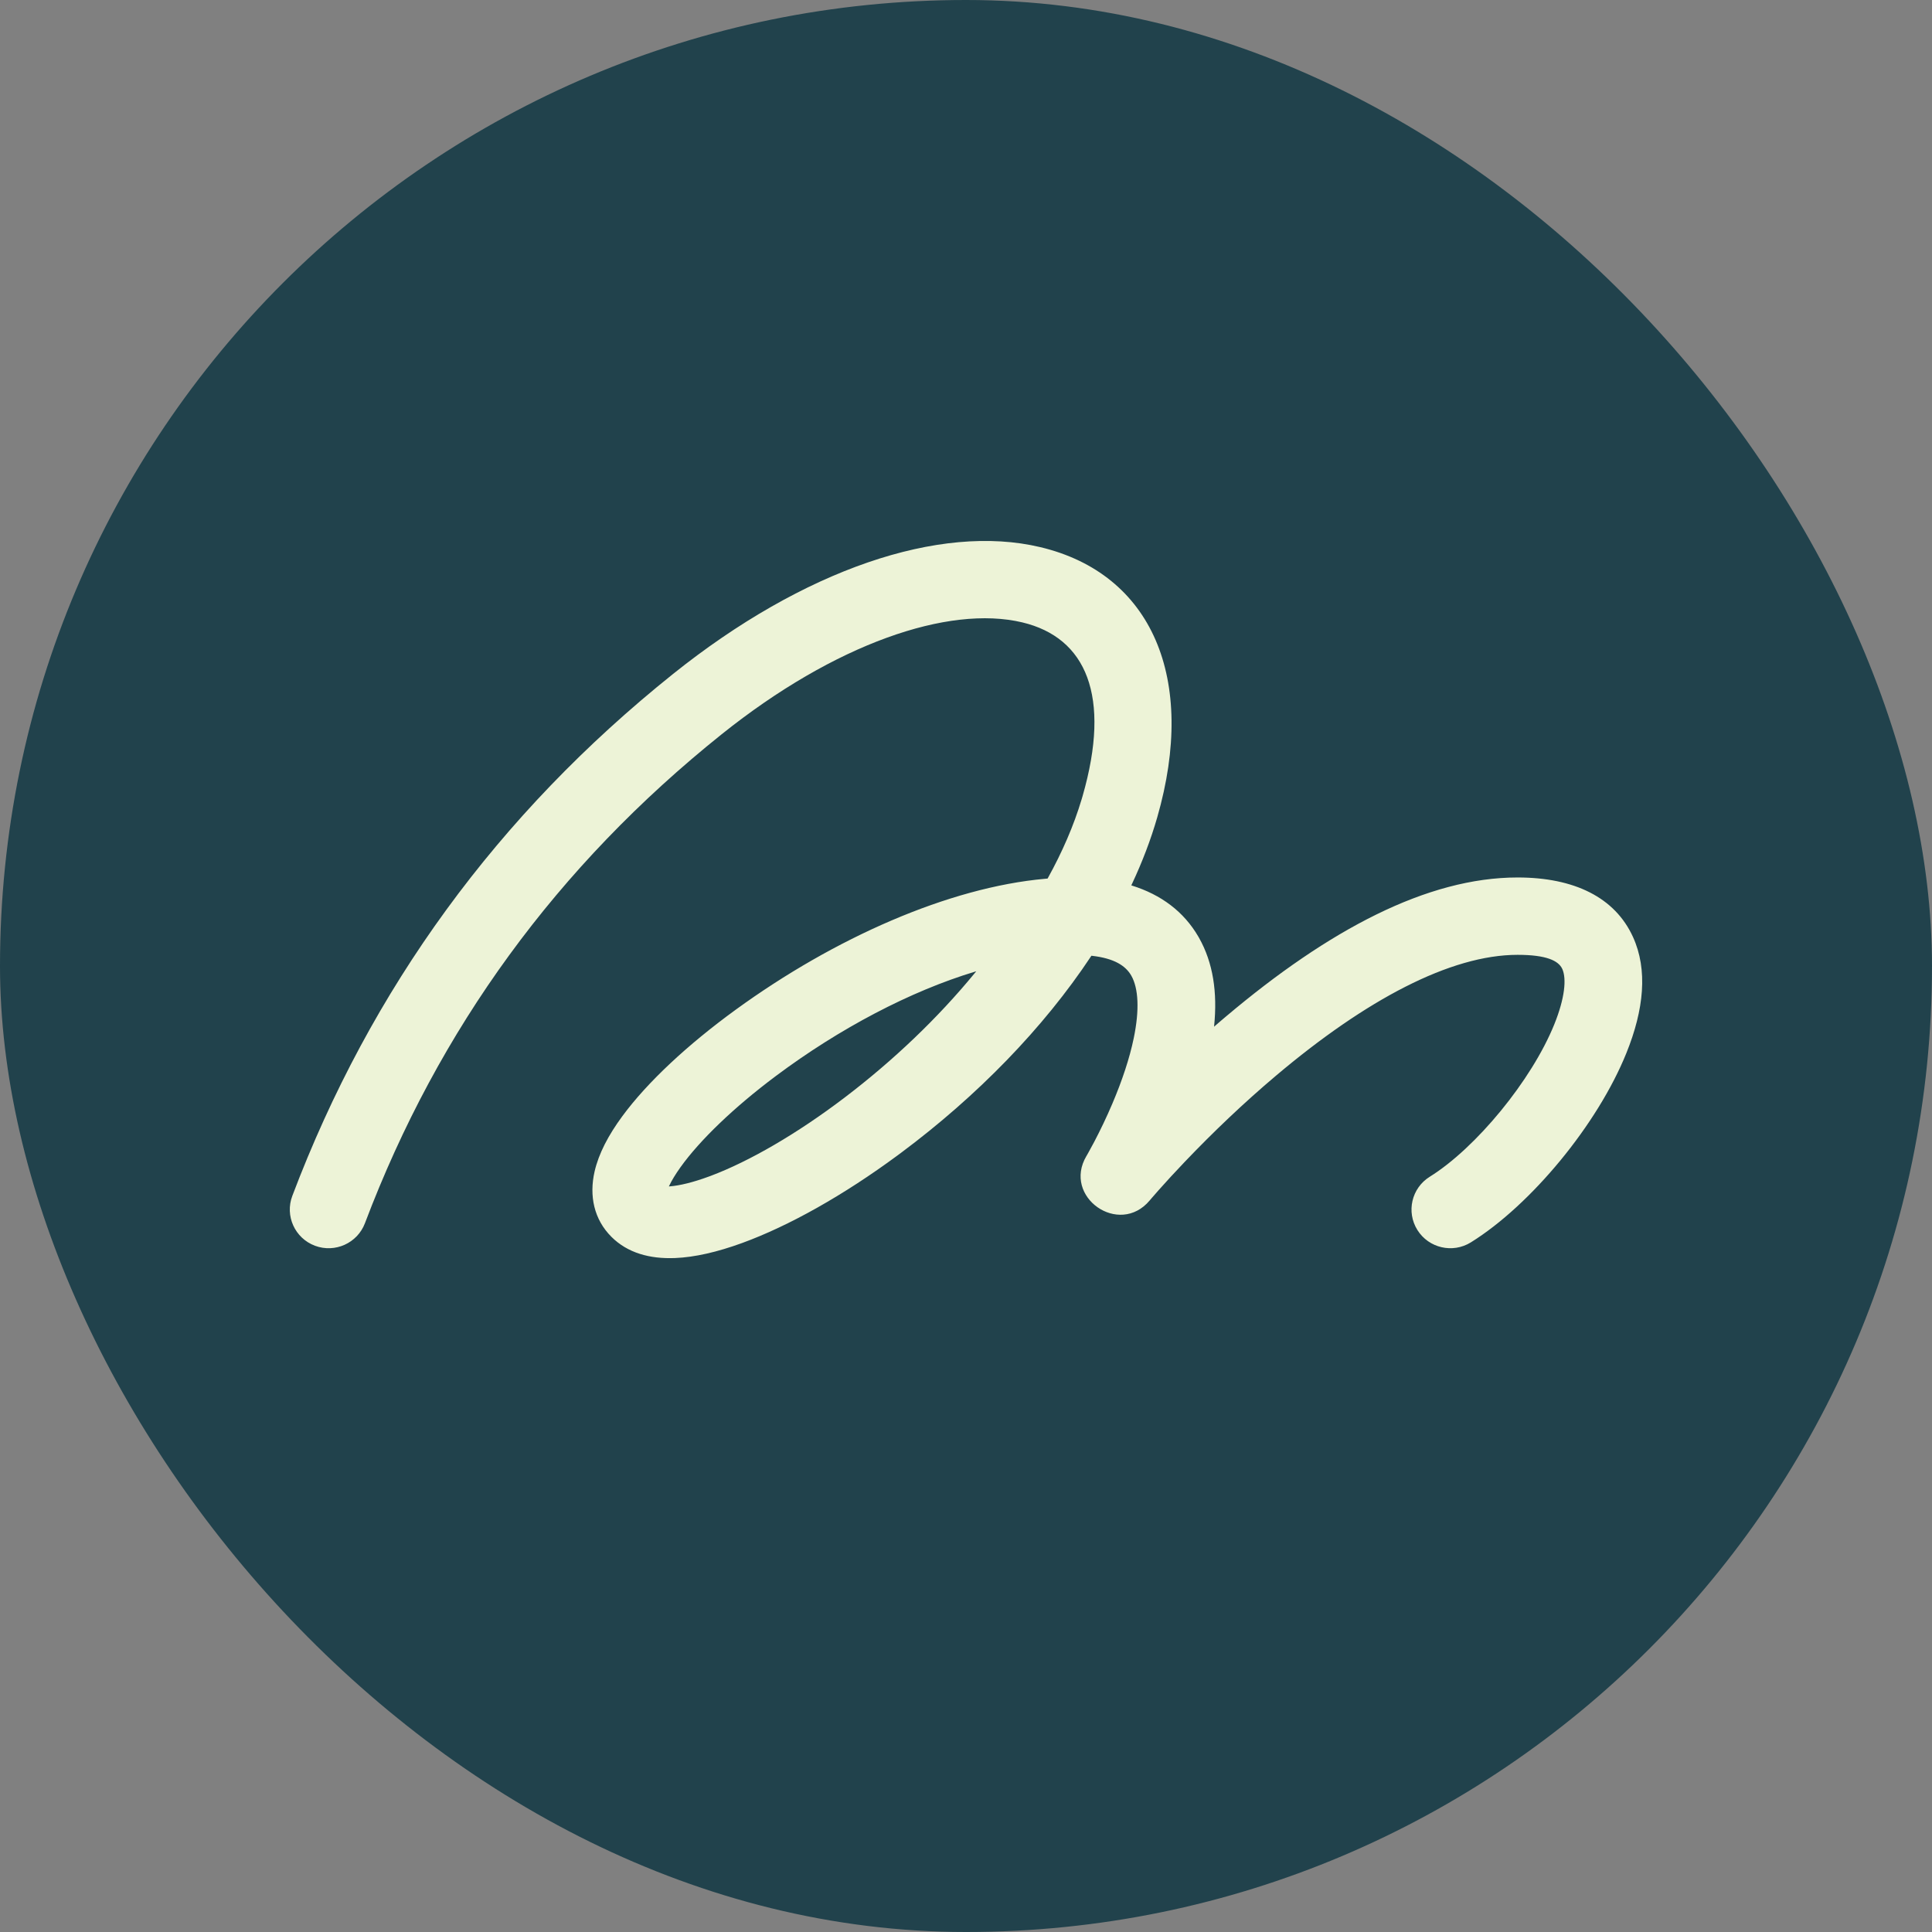 <?xml version="1.0" encoding="UTF-8"?>
<svg width="100px" height="100px" viewBox="0 0 100 100" version="1.1" xmlns="http://www.w3.org/2000/svg" xmlns:xlink="http://www.w3.org/1999/xlink">
    <rect x="0" y="0" width="100" height="100" fill="#808080" stroke="none"/>
    <title>daymind-avatar-1</title>
    <defs>
        <path d="M56.235,59.833 L56.235,59.833 L56.236,59.831 L56.238,59.828 C56.245,59.816 56.249,59.808 56.257,59.796 C56.279,59.756 56.306,59.709 56.337,59.654 C56.428,59.493 56.53,59.305 56.641,59.094 C56.959,58.486 57.279,57.821 57.576,57.122 C58.081,55.934 58.466,54.782 58.683,53.732 C58.985,52.272 58.928,51.157 58.558,50.503 C58.257,49.973 57.654,49.606 56.544,49.475 L56.491,49.469 L56.478,49.489 C54.001,53.228 50.575,56.733 46.645,59.664 L46.451,59.808 C43.672,61.859 40.835,63.455 38.41,64.339 C37.128,64.806 35.964,65.074 34.944,65.116 C33.625,65.169 32.482,64.85 31.65,64.021 C30.745,63.119 30.487,61.899 30.776,60.636 C30.987,59.717 31.481,58.766 32.217,57.767 C33.506,56.017 35.582,54.078 38.089,52.256 C43.191,48.549 49.116,45.927 54.1,45.485 L54.223,45.474 L54.231,45.46 C54.985,44.099 55.58,42.727 55.986,41.369 L56.034,41.206 C57.531,36.011 56.215,33.001 52.912,32.214 C49.092,31.305 43.214,33.315 37.355,38.004 C28.849,44.812 22.702,53.238 18.89,63.311 C18.499,64.346 17.34,64.869 16.301,64.479 C15.263,64.089 14.738,62.934 15.13,61.899 C19.195,51.154 25.772,42.138 34.838,34.883 C41.575,29.49 48.629,27.078 53.846,28.32 C59.61,29.692 61.975,35.101 59.897,42.311 C59.565,43.462 59.127,44.61 58.593,45.748 L58.556,45.827 L58.575,45.833 C60.11,46.31 61.274,47.193 62.019,48.468 L62.058,48.535 C62.795,49.837 63.017,51.373 62.844,53.098 L62.84,53.142 L62.951,53.045 C63.036,52.971 63.121,52.898 63.206,52.826 L63.463,52.608 C68.773,48.129 73.868,45.418 78.549,45.418 C81.479,45.418 83.589,46.447 84.523,48.497 C85.297,50.196 85.092,52.254 84.18,54.51 C82.689,58.203 79.245,62.368 76.133,64.304 C75.191,64.889 73.952,64.603 73.364,63.665 C72.777,62.727 73.063,61.492 74.005,60.907 C76.384,59.427 79.274,55.932 80.452,53.015 C80.993,51.676 81.094,50.66 80.863,50.151 C80.669,49.727 80.045,49.422 78.549,49.422 C75.074,49.422 70.702,51.748 66.06,55.664 C64.378,57.082 62.782,58.607 61.327,60.132 C60.818,60.665 60.365,61.159 59.972,61.601 C59.836,61.754 59.718,61.889 59.619,62.004 C59.561,62.071 59.524,62.115 59.508,62.135 C57.924,64.023 54.978,61.951 56.235,59.832 L56.235,59.833 Z M50.53,50.273 L50.467,50.292 C47.132,51.298 43.452,53.23 40.157,55.695 C37.986,57.319 36.224,59.015 35.221,60.417 C34.958,60.784 34.763,61.111 34.634,61.382 L34.621,61.409 L34.669,61.406 C35.186,61.366 35.874,61.198 36.679,60.902 L36.773,60.868 C38.783,60.114 41.257,58.68 43.714,56.813 C46.242,54.891 48.535,52.701 50.442,50.381 L50.53,50.273 Z" id="path-1"></path>
    </defs>
    <g id="avatar-1" stroke="none" stroke-width="1" fill="none" fill-rule="evenodd">
        <rect id="Rectangle" fill="#21424C" fill-rule="nonzero" x="0" y="0" width="100" height="100" rx="50"></rect>
        <mask id="mask-2" fill="white">
            <use xlink:href="#path-1"></use>
        </mask>
        <use id="Mask" fill="#EDF3D7" fill-rule="nonzero" xlink:href="#path-1"></use>
    </g>
</svg>